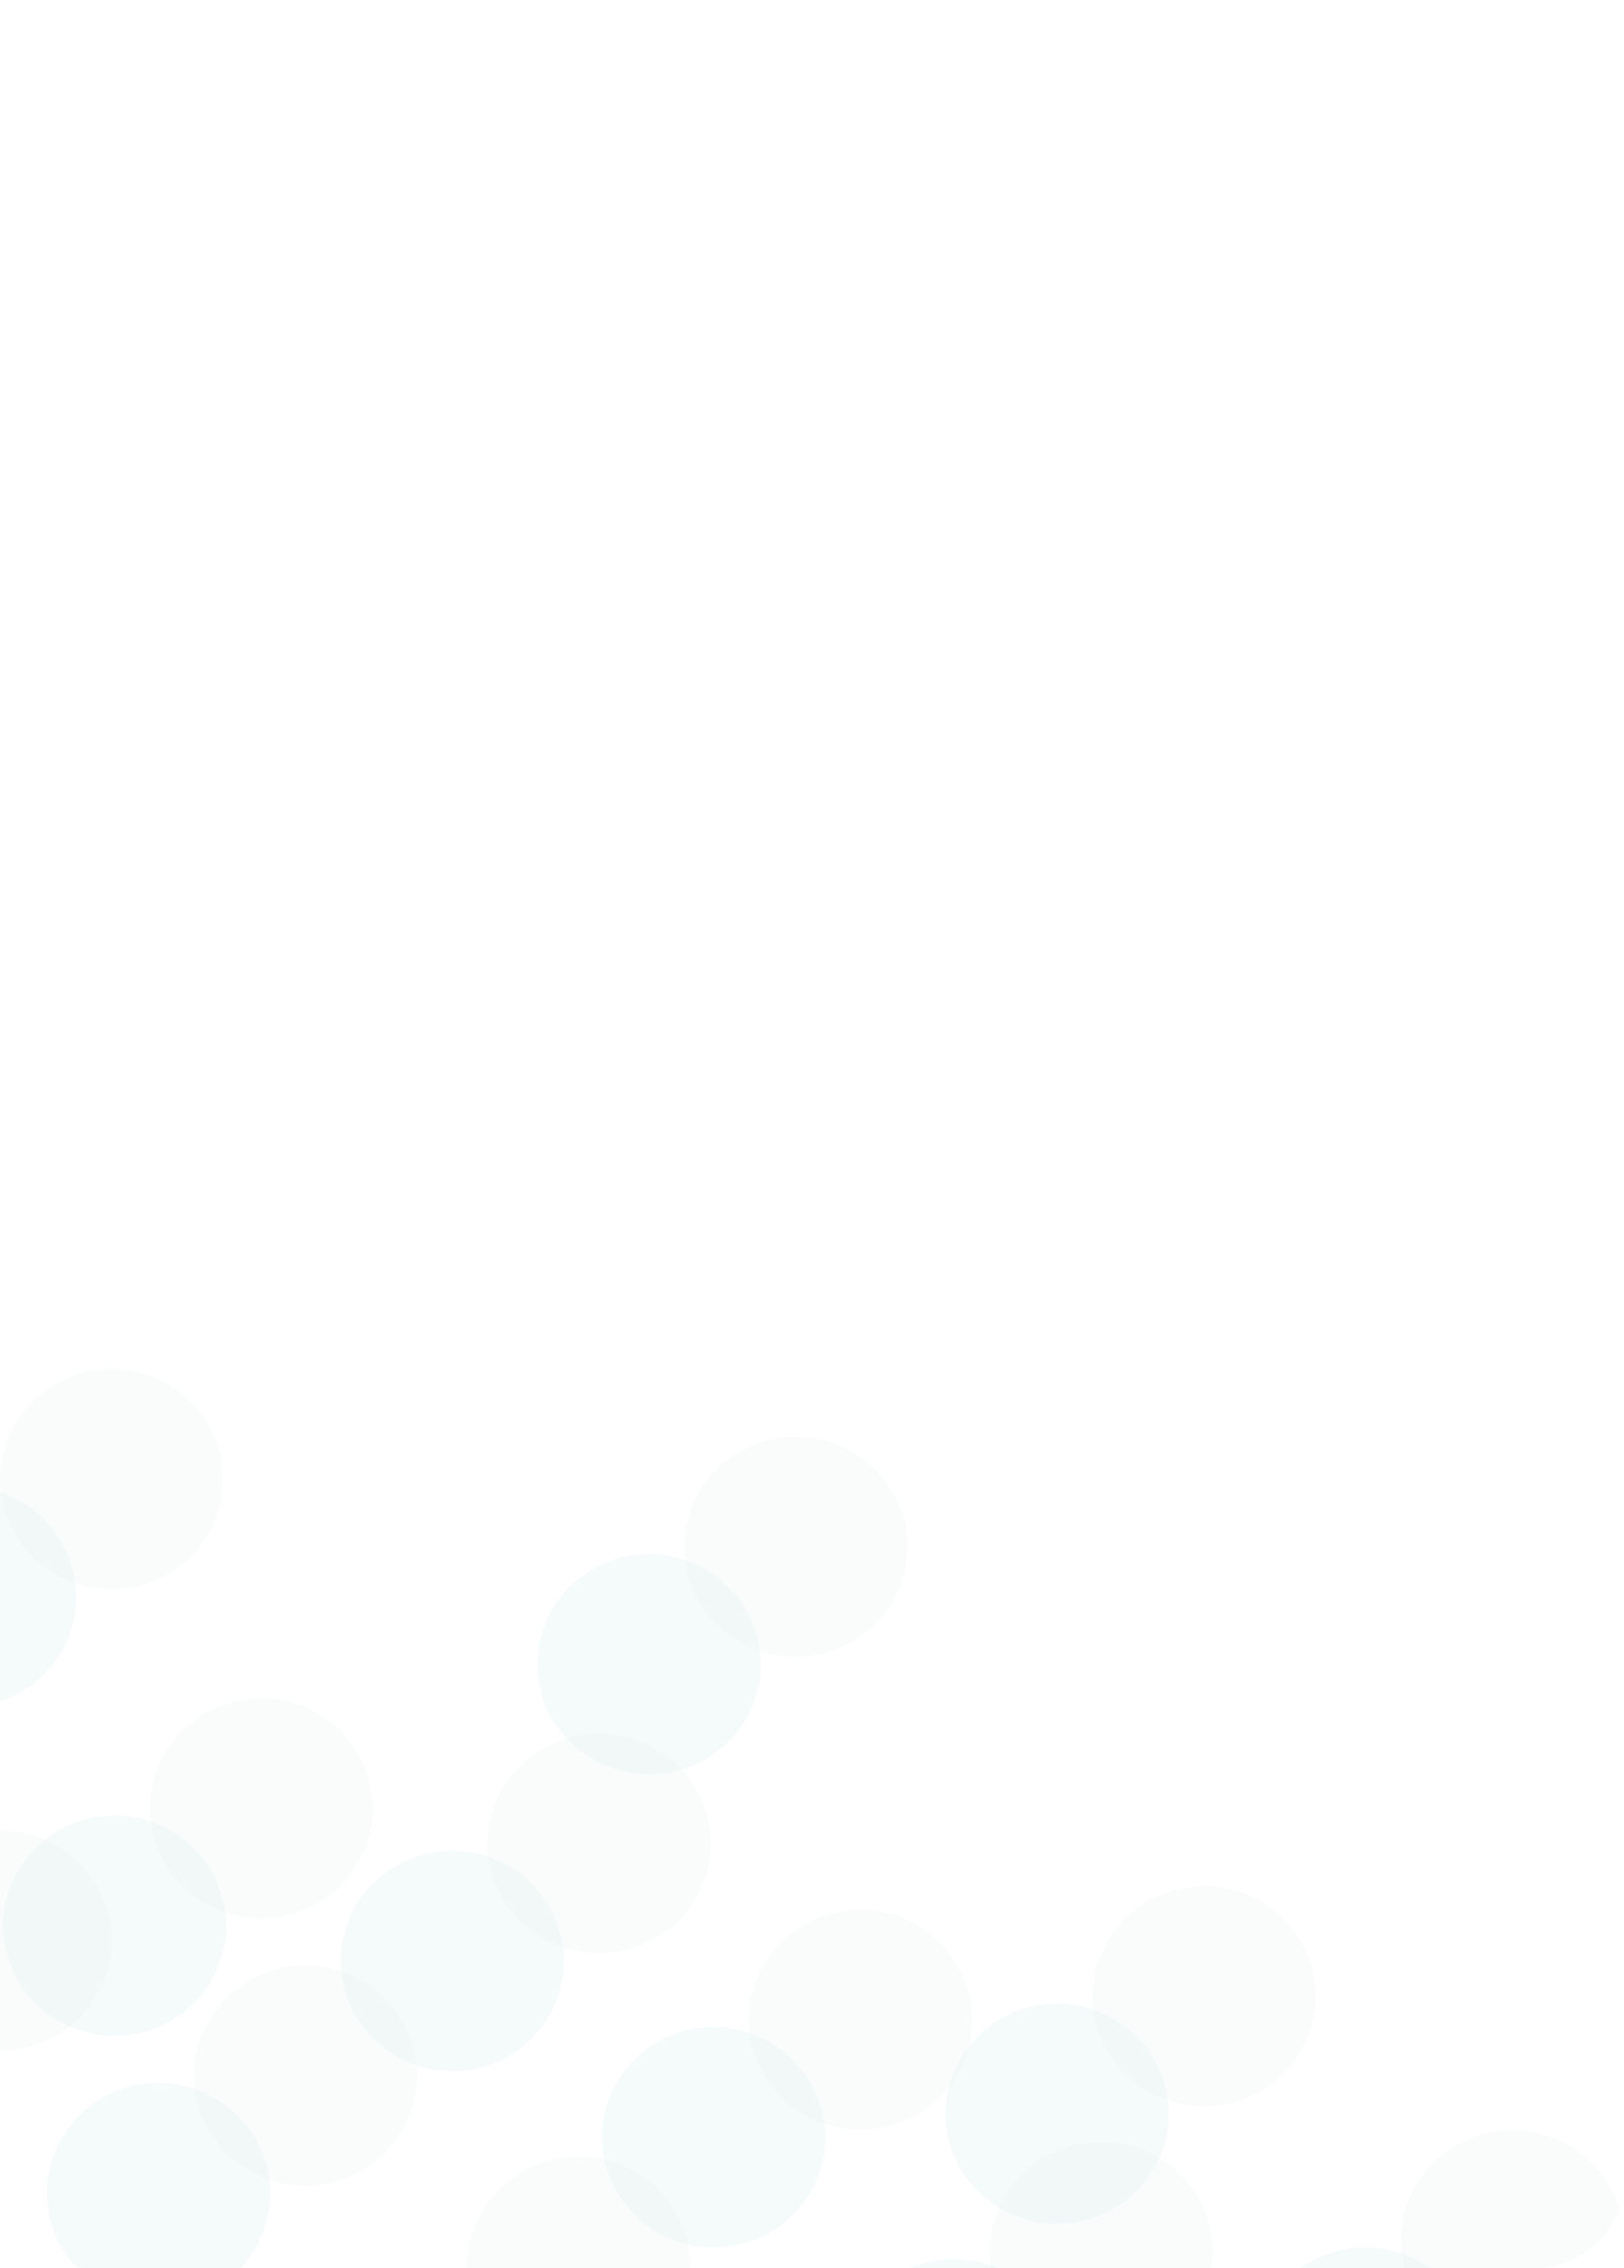 <svg xmlns="http://www.w3.org/2000/svg" xmlns:xlink="http://www.w3.org/1999/xlink" width="553" height="772" viewBox="0 0 553 772">
  <defs>
    <radialGradient id="radial-gradient" cx="0.5" cy="-0.66" r="1.315" gradientTransform="matrix(-0.687, -0.726, 0.753, -0.712, 2.213, -0.433)" gradientUnits="objectBoundingBox">
      <stop offset="0" stop-color="#d1d1d1"/>
      <stop offset="1" stop-color="#fff"/>
    </radialGradient>
    <clipPath id="clip-path">
      <rect id="Rectangle_1485" data-name="Rectangle 1485" width="553" height="772" rx="30" fill="url(#radial-gradient)"/>
    </clipPath>
  </defs>
  <g id="Mask_Group_2" data-name="Mask Group 2" opacity="0.181" clip-path="url(#clip-path)">
    <path id="Union_3" data-name="Union 3" d="M477,305.5c0-20.711,17.014-37.5,38-37.5s38,16.789,38,37.5S535.987,343,515,343,477,326.21,477,305.5Zm-233-23c0-20.71,17.014-37.5,38-37.5s38,16.789,38,37.5S302.987,320,282,320,244,303.21,244,282.5Zm182-89c0-20.711,17.013-37.5,38-37.5s38,16.789,38,37.5S484.988,231,464,231,426,214.21,426,193.5Zm-115-12c0-20.711,17.013-37.5,38-37.5s38,16.789,38,37.5S369.987,219,349,219,311,202.21,311,181.5Zm204-33c0-20.711,17.013-37.5,38-37.5s38,16.789,38,37.5S573.987,186,553,186,515,169.21,515,148.5Zm-410-19c0-20.71,17.014-37.5,38-37.5s38,16.789,38,37.5S163.987,167,143,167,105,150.21,105,129.5Zm117-8c0-20.711,17.014-37.5,38-37.5s38,16.79,38,37.5S280.987,159,260,159,222,142.21,222,121.5Zm189-19c0-20.71,17.014-37.5,38-37.5s38,16.789,38,37.5S469.987,140,449,140,411,123.21,411,102.5ZM0,46.5C0,25.789,17.014,9,38,9S76,25.789,76,46.5,58.987,84,38,84,0,67.21,0,46.5Zm140-4C140,21.789,157.013,5,178,5s38,16.789,38,37.5S198.987,80,178,80,140,63.211,140,42.5Zm178-5C318,16.789,335.013,0,356,0s38,16.789,38,37.5S376.988,75,356,75,318,58.21,318,37.5Z" transform="translate(553 809) rotate(180)" fill="#0a8989" opacity="0.1"/>
    <path id="Union_4" data-name="Union 4" d="M477,305.5c0-20.711,17.014-37.5,38-37.5s38,16.789,38,37.5S535.987,343,515,343,477,326.21,477,305.5Zm-233-23c0-20.71,17.014-37.5,38-37.5s38,16.789,38,37.5S302.987,320,282,320,244,303.21,244,282.5Zm182-89c0-20.711,17.013-37.5,38-37.5s38,16.789,38,37.5S484.988,231,464,231,426,214.21,426,193.5Zm-115-12c0-20.711,17.013-37.5,38-37.5s38,16.789,38,37.5S369.987,219,349,219,311,202.21,311,181.5Zm204-33c0-20.711,17.013-37.5,38-37.5s38,16.789,38,37.5S573.987,186,553,186,515,169.21,515,148.5Zm-410-19c0-20.71,17.014-37.5,38-37.5s38,16.789,38,37.5S163.987,167,143,167,105,150.21,105,129.5Zm117-8c0-20.711,17.014-37.5,38-37.5s38,16.79,38,37.5S280.987,159,260,159,222,142.21,222,121.5Zm189-19c0-20.71,17.014-37.5,38-37.5s38,16.789,38,37.5S469.987,140,449,140,411,123.21,411,102.5ZM0,46.5C0,25.789,17.014,9,38,9S76,25.789,76,46.5,58.987,84,38,84,0,67.21,0,46.5Zm140-4C140,21.789,157.013,5,178,5s38,16.789,38,37.5S198.987,80,178,80,140,63.211,140,42.5Zm178-5C318,16.789,335.013,0,356,0s38,16.789,38,37.5S376.988,75,356,75,318,58.21,318,37.5Z" transform="translate(503 849) rotate(180)" fill="#0a8989" opacity="0.215"/>
  </g>
</svg>
